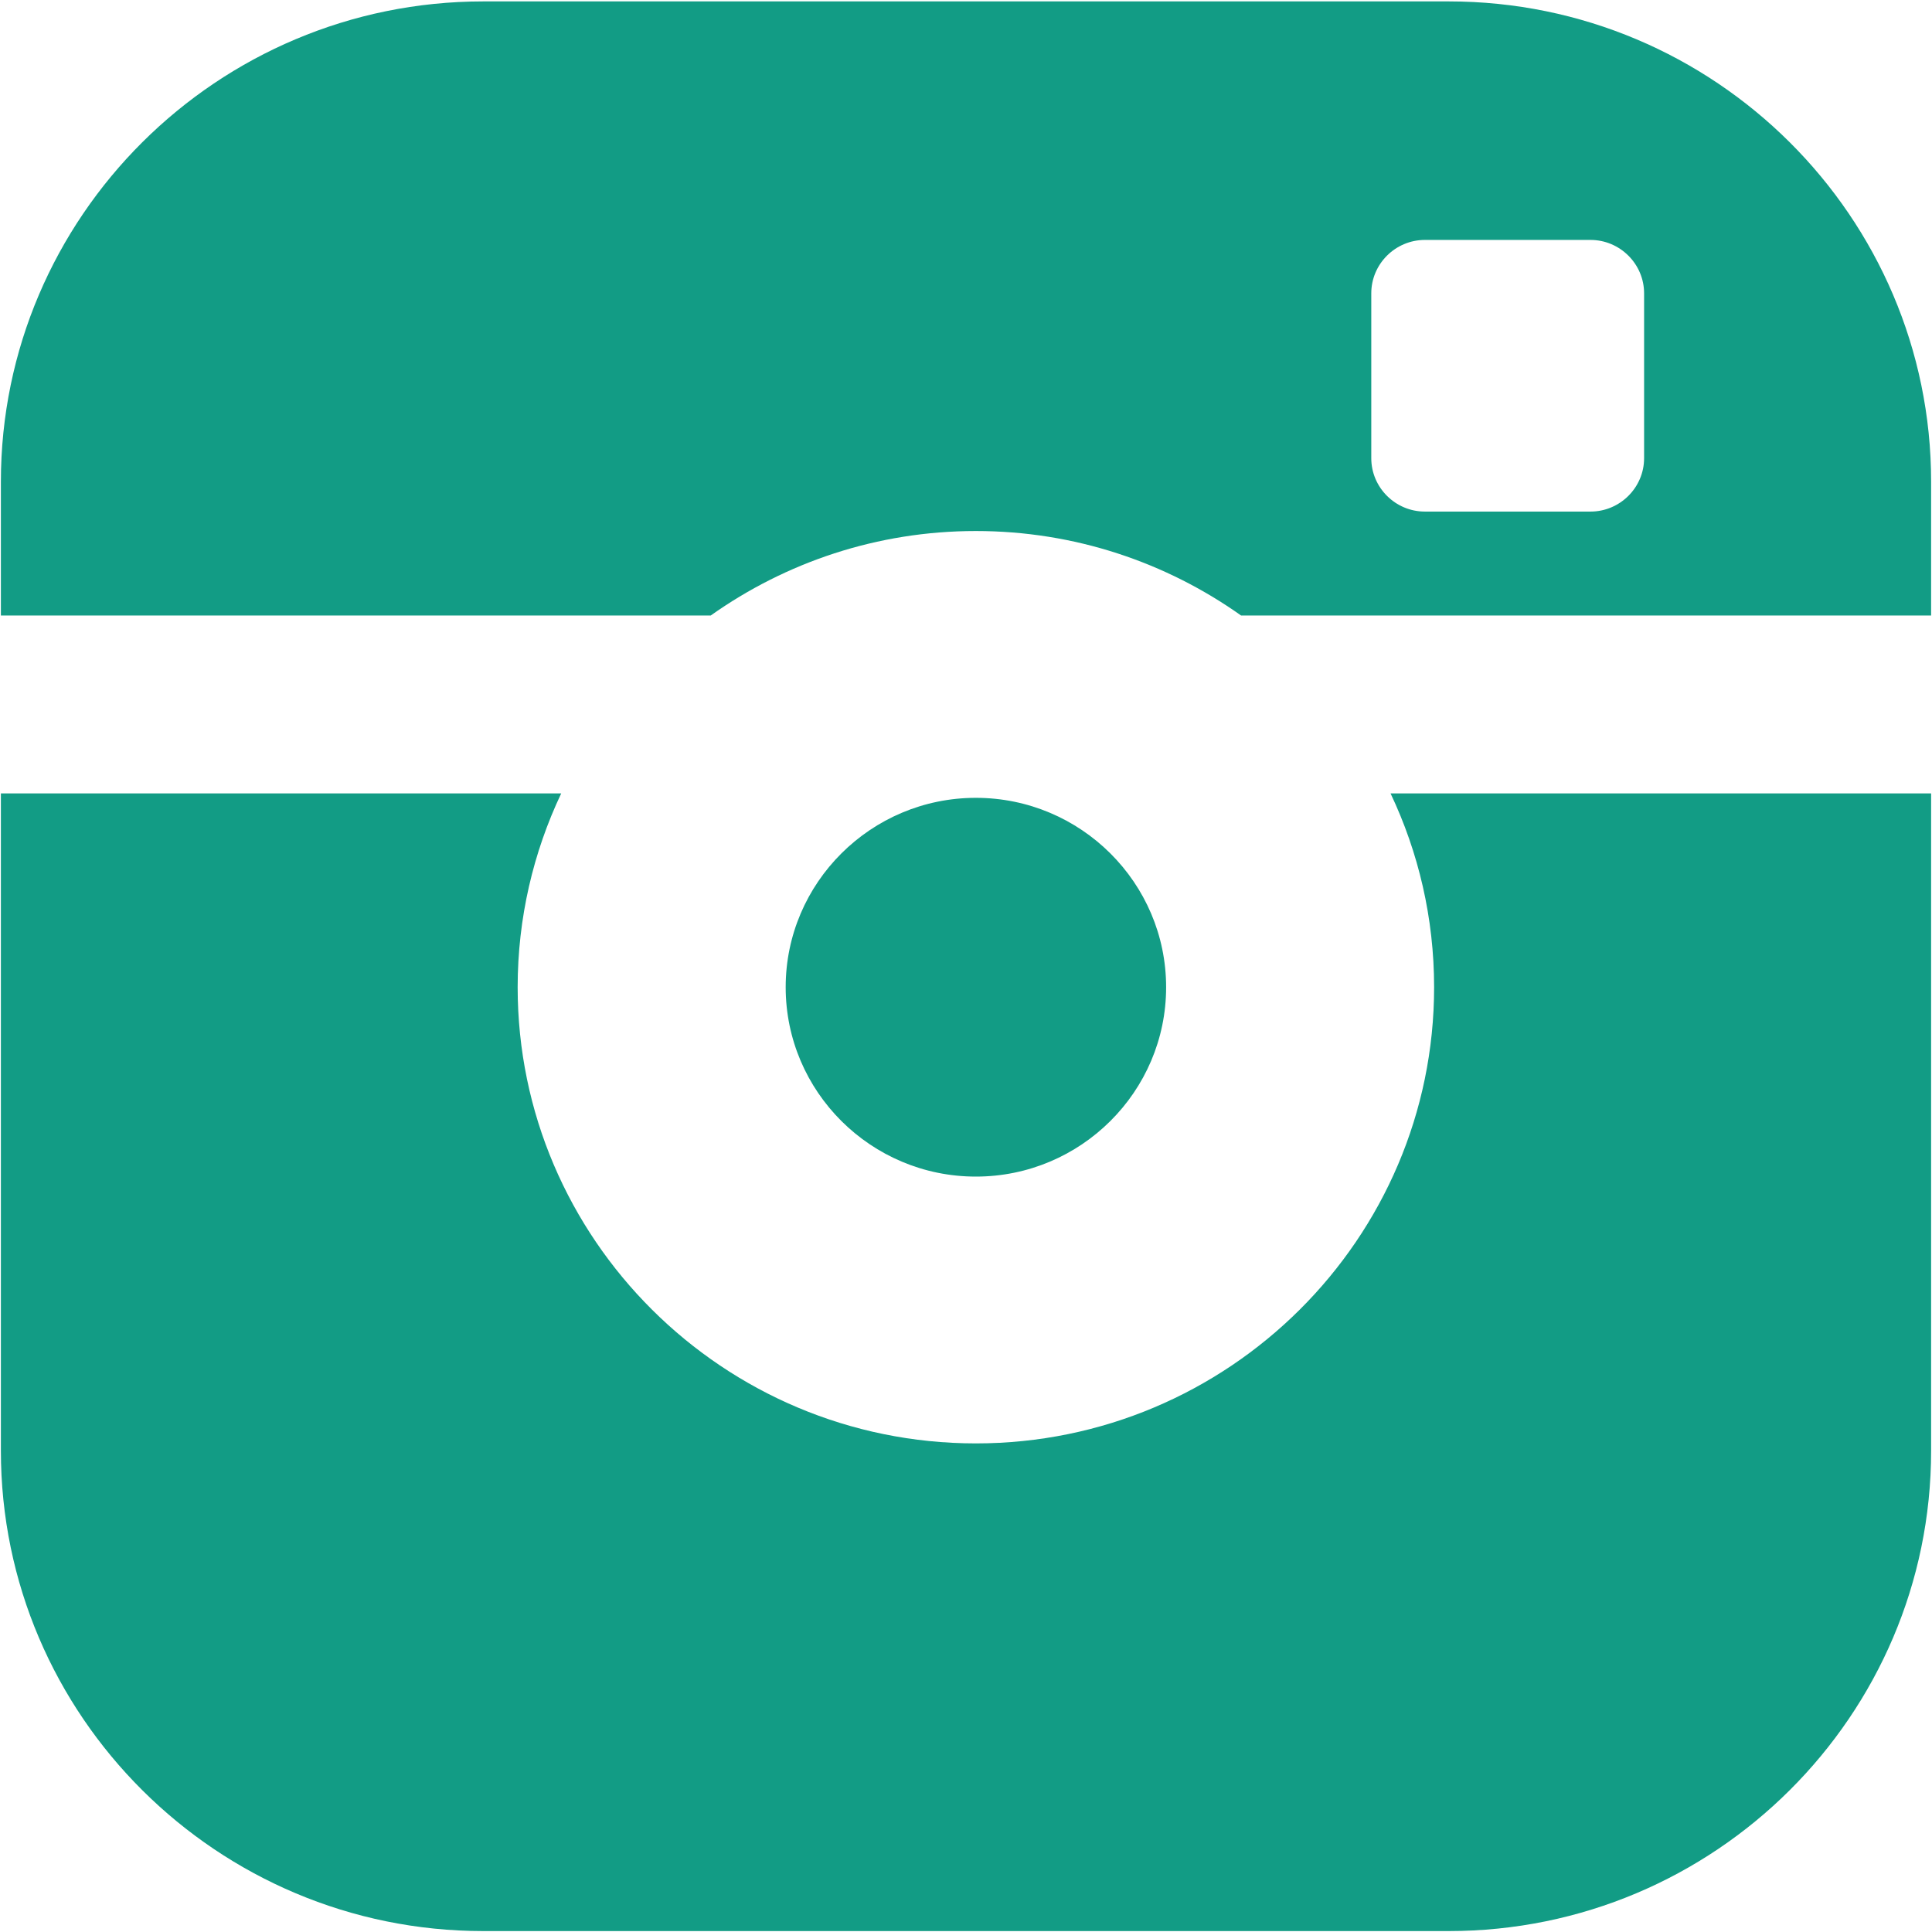 <svg width="48" height="48" viewBox="0 0 48 48" fill="none" xmlns="http://www.w3.org/2000/svg">
<path d="M28.972 24.527C28.972 21.933 26.851 19.822 24.245 19.822C21.64 19.822 19.52 21.933 19.52 24.527C19.52 27.122 21.64 29.232 24.245 29.232C26.851 29.232 28.972 27.122 28.972 24.527ZM35.993 0.035H12.007C5.398 0.035 0.022 5.388 0.022 11.967V15.292H17.658C19.519 13.973 21.791 13.193 24.245 13.193C26.699 13.193 28.973 13.973 30.834 15.292H47.978V11.967C47.978 5.388 42.602 0.035 35.993 0.035ZM40.847 11.384C40.847 12.113 40.248 12.71 39.515 12.71H35.401C34.668 12.71 34.069 12.113 34.069 11.384V7.287C34.069 6.558 34.668 5.961 35.401 5.961H39.515C40.248 5.961 40.847 6.558 40.847 7.287V11.384ZM35.63 24.527C35.63 30.777 30.523 35.861 24.245 35.861C17.968 35.861 12.861 30.777 12.861 24.527C12.861 22.806 13.251 21.174 13.943 19.712H0.022V36.044C0.022 42.624 5.398 47.977 12.007 47.977H35.993C42.602 47.977 47.978 42.624 47.978 36.044V19.712H34.548C35.241 21.174 35.63 22.806 35.63 24.527Z" fill="#129C85"/>
</svg>
